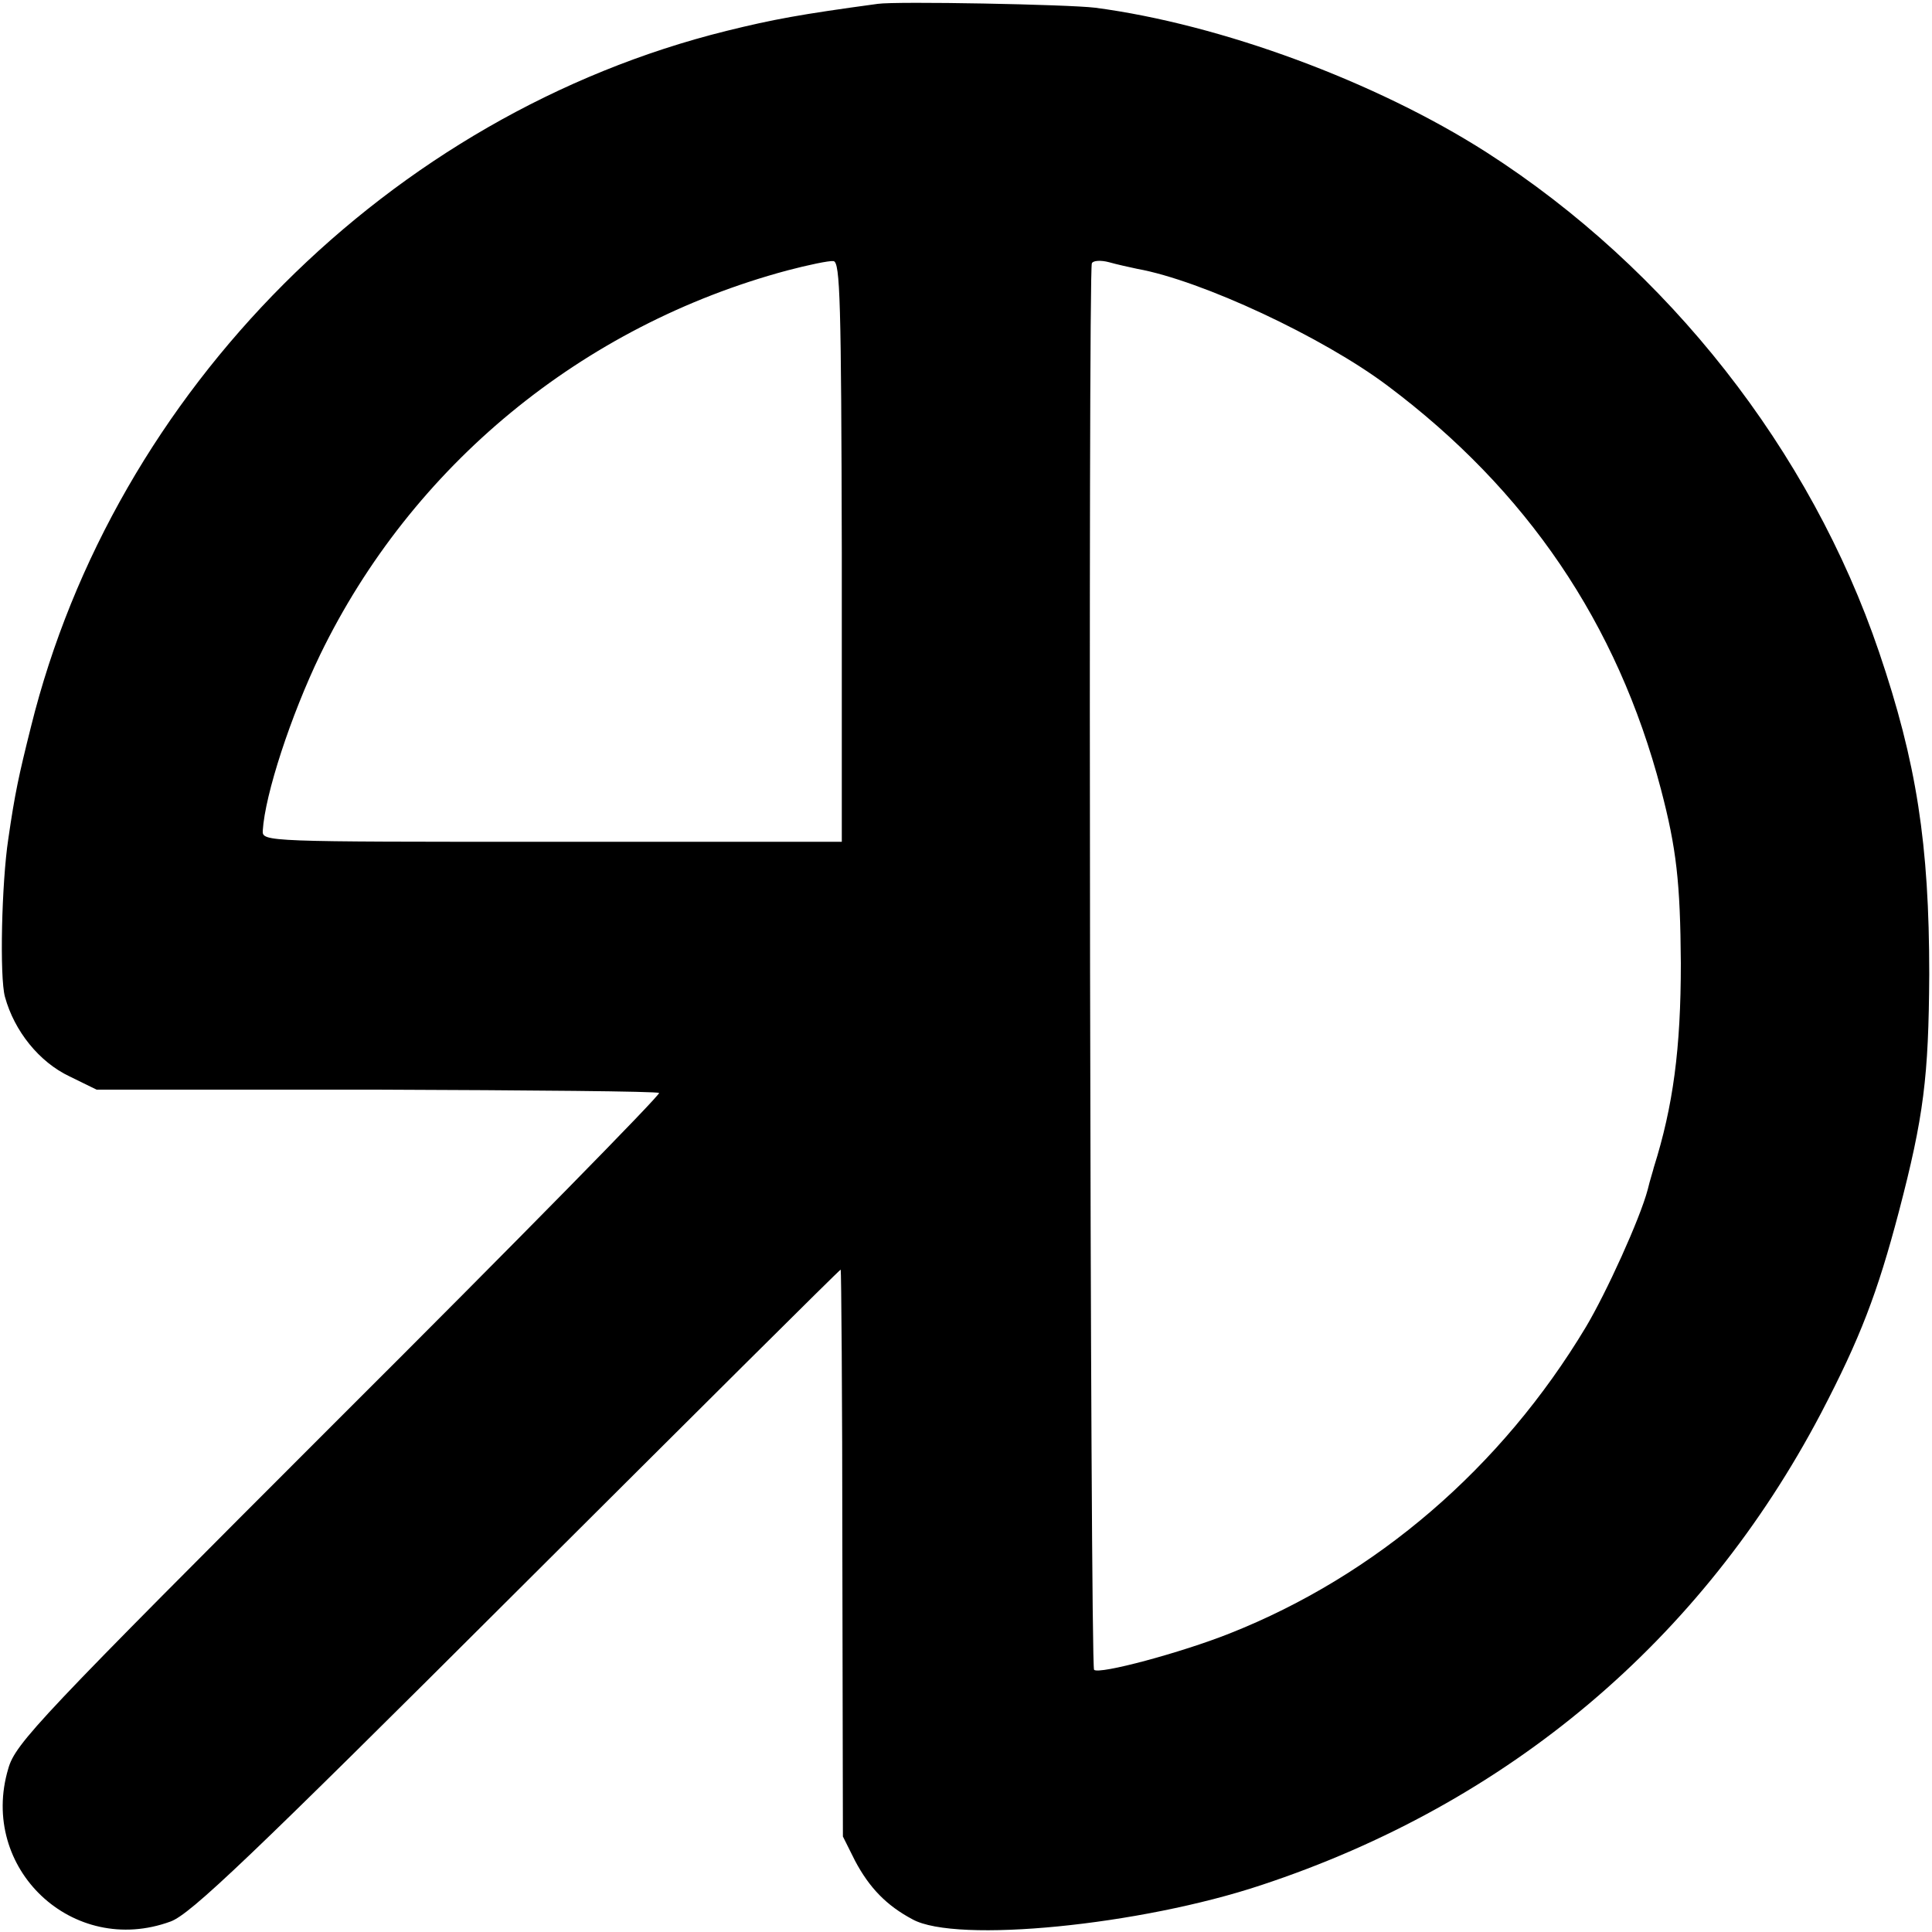 <?xml version="1.0" standalone="no"?>
<!DOCTYPE svg PUBLIC "-//W3C//DTD SVG 20010904//EN"
 "http://www.w3.org/TR/2001/REC-SVG-20010904/DTD/svg10.dtd">
<svg version="1.0" xmlns="http://www.w3.org/2000/svg"
 width="350pt" height="350pt" viewBox="0 0 350 350"
 preserveAspectRatio="xMidYMid meet">
<g transform="translate(0,350) scale(0.1,-0.1)"
fill="#000000" stroke="none">
<path d="M1590 3493 c-140 -19 -189 -28 -274 -49 -609 -151 -1109 -651 -1260
-1261 -22 -88 -29 -120 -41 -203 -12 -79 -16 -250 -6 -286 17 -62 62 -118 117
-144 l49 -24 507 0 c278 -1 509 -3 512 -6 3 -3 -258 -269 -580 -590 -544 -544
-586 -588 -599 -634 -54 -181 117 -342 294 -277 36 13 143 115 628 599 321
320 584 582 586 582 1 0 3 -231 3 -514 l1 -513 22 -44 c26 -49 57 -81 104
-106 79 -44 413 -11 632 62 448 148 798 444 1014 855 71 136 102 217 141 365
45 172 54 244 55 430 0 236 -23 384 -91 584 -124 365 -382 694 -711 905 -200
128 -481 232 -709 262 -49 6 -360 12 -394 7z m-65 -993 l0 -525 -525 0 c-518
0 -525 0 -524 20 4 66 51 209 104 319 166 342 474 596 846 696 38 10 76 18 84
17 12 -2 14 -72 15 -527z m535 513 c117 -21 337 -124 454 -212 252 -189 416
-430 495 -731 28 -107 35 -168 36 -315 0 -155 -14 -259 -49 -370 -1 -5 -7 -23
-11 -40 -14 -53 -75 -187 -112 -249 -153 -255 -380 -450 -645 -555 -88 -35
-237 -75 -246 -66 -7 7 -11 2535 -4 2548 2 5 16 6 31 2 14 -4 37 -9 51 -12z"/>
</g>
</svg>
